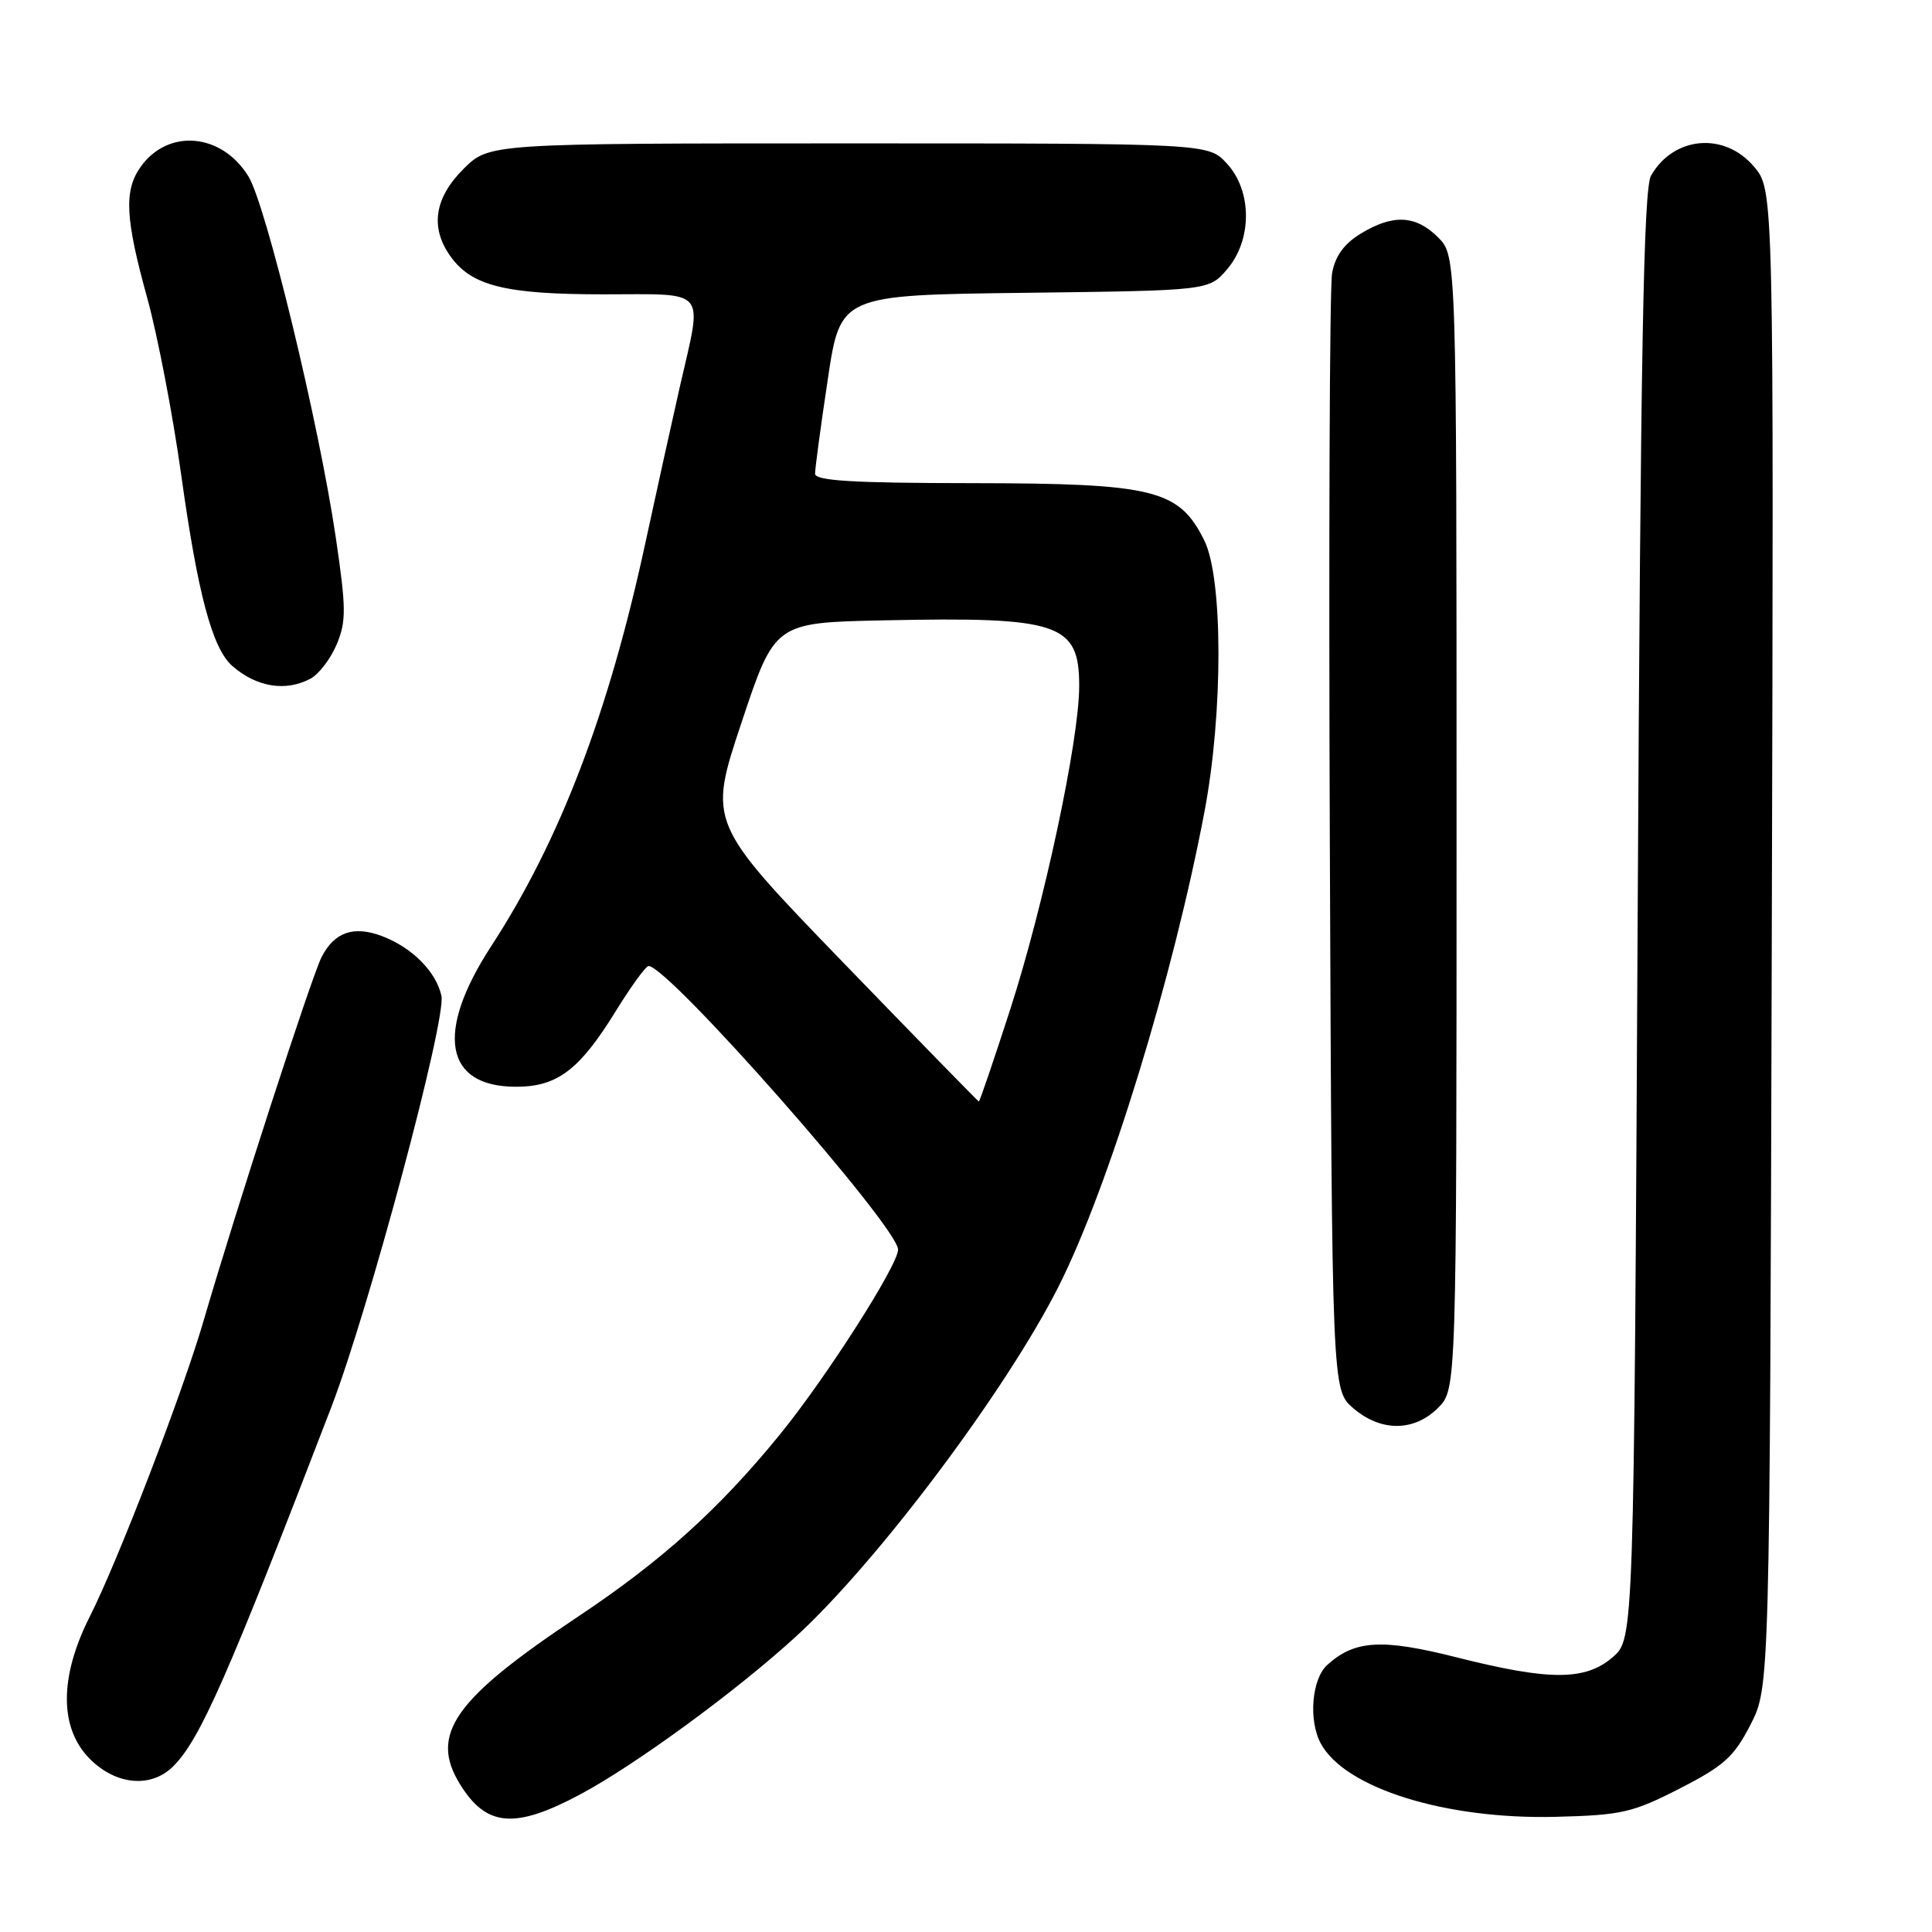 <?xml version="1.0" encoding="UTF-8" standalone="no"?>
<!DOCTYPE svg PUBLIC "-//W3C//DTD SVG 1.1//EN" "http://www.w3.org/Graphics/SVG/1.1/DTD/svg11.dtd" >
<svg xmlns="http://www.w3.org/2000/svg" xmlns:xlink="http://www.w3.org/1999/xlink" version="1.1" viewBox="0 0 256 256">
 <g >
 <path fill="currentColor"
d=" M 76.91 237.75 C 84.18 233.87 97.57 224.07 105.41 216.90 C 116.21 207.04 133.36 184.18 140.29 170.42 C 146.92 157.26 155.45 129.46 159.61 107.50 C 162.08 94.44 162.06 76.64 159.58 71.62 C 156.22 64.85 152.95 64.05 128.75 64.02 C 112.97 64.01 108.00 63.70 108.00 62.77 C 108.00 62.09 108.75 56.48 109.68 50.31 C 111.35 39.10 111.35 39.10 135.76 38.80 C 160.18 38.50 160.18 38.50 162.59 35.69 C 165.94 31.79 165.93 25.29 162.55 21.65 C 160.10 19.00 160.10 19.00 112.45 19.00 C 64.80 19.00 64.80 19.00 61.40 22.40 C 57.58 26.22 56.98 30.10 59.63 33.88 C 62.43 37.88 66.90 39.00 79.97 39.00 C 93.94 39.00 93.11 37.99 90.10 51.17 C 89.06 55.75 86.99 65.11 85.51 71.96 C 80.65 94.48 74.18 111.41 65.07 125.40 C 57.63 136.83 58.90 144.00 68.37 144.00 C 73.86 144.00 76.77 141.79 81.61 133.95 C 83.63 130.68 85.58 128.00 85.94 128.00 C 88.57 128.00 119.00 162.58 119.00 165.58 C 119.00 167.65 109.37 182.71 103.25 190.19 C 95.21 200.04 87.60 206.88 76.55 214.24 C 60.15 225.15 56.87 229.82 60.96 236.43 C 64.45 242.08 68.22 242.40 76.91 237.75 Z  M 222.55 237.00 C 228.43 233.99 229.76 232.80 231.95 228.53 C 234.50 223.55 234.50 223.55 234.77 124.38 C 235.04 25.20 235.04 25.20 232.43 22.10 C 228.52 17.45 221.77 18.03 218.77 23.27 C 217.78 25.02 217.39 46.32 217.00 121.34 C 216.50 217.17 216.50 217.17 213.69 219.59 C 210.06 222.71 205.34 222.72 193.06 219.62 C 183.10 217.10 179.52 217.31 175.86 220.62 C 173.82 222.48 173.36 227.94 175.00 231.00 C 178.17 236.93 191.50 241.10 206.11 240.74 C 214.87 240.52 216.31 240.19 222.55 237.00 Z  M 22.97 234.03 C 26.52 230.48 30.22 222.06 43.91 186.43 C 48.88 173.48 59.17 135.05 58.49 131.95 C 57.79 128.75 54.61 125.55 50.62 124.04 C 46.86 122.62 44.30 123.51 42.61 126.82 C 41.27 129.46 31.26 160.31 26.98 175.00 C 24.19 184.57 15.67 206.73 11.90 214.20 C 7.84 222.23 7.85 229.01 11.92 233.08 C 15.41 236.56 20.04 236.96 22.97 234.03 Z  M 190.55 186.55 C 193.00 184.09 193.00 184.09 193.00 109.00 C 193.00 33.91 193.00 33.91 190.55 31.45 C 187.59 28.50 184.58 28.35 180.30 30.96 C 178.10 32.30 176.92 33.92 176.51 36.20 C 176.18 38.02 176.05 72.05 176.21 111.84 C 176.50 184.17 176.50 184.17 179.31 186.59 C 182.97 189.74 187.37 189.72 190.55 186.55 Z  M 41.15 89.92 C 42.26 89.33 43.82 87.28 44.62 85.37 C 45.89 82.32 45.88 80.61 44.49 71.20 C 42.28 56.17 35.26 27.16 32.91 23.36 C 29.35 17.59 22.22 17.00 18.60 22.16 C 16.41 25.29 16.60 28.97 19.51 39.49 C 20.88 44.43 22.91 55.01 24.02 62.99 C 26.22 78.78 28.14 85.94 30.79 88.25 C 34.01 91.06 37.87 91.68 41.15 89.92 Z  M 111.66 127.47 C 93.83 109.02 93.83 109.02 98.25 95.76 C 102.66 82.50 102.66 82.50 117.08 82.20 C 140.41 81.71 143.00 82.58 143.00 90.91 C 143.00 98.05 138.34 119.89 133.86 133.75 C 131.68 140.49 129.81 145.98 129.70 145.96 C 129.59 145.93 121.47 137.61 111.66 127.47 Z "/>
</g>
</svg>